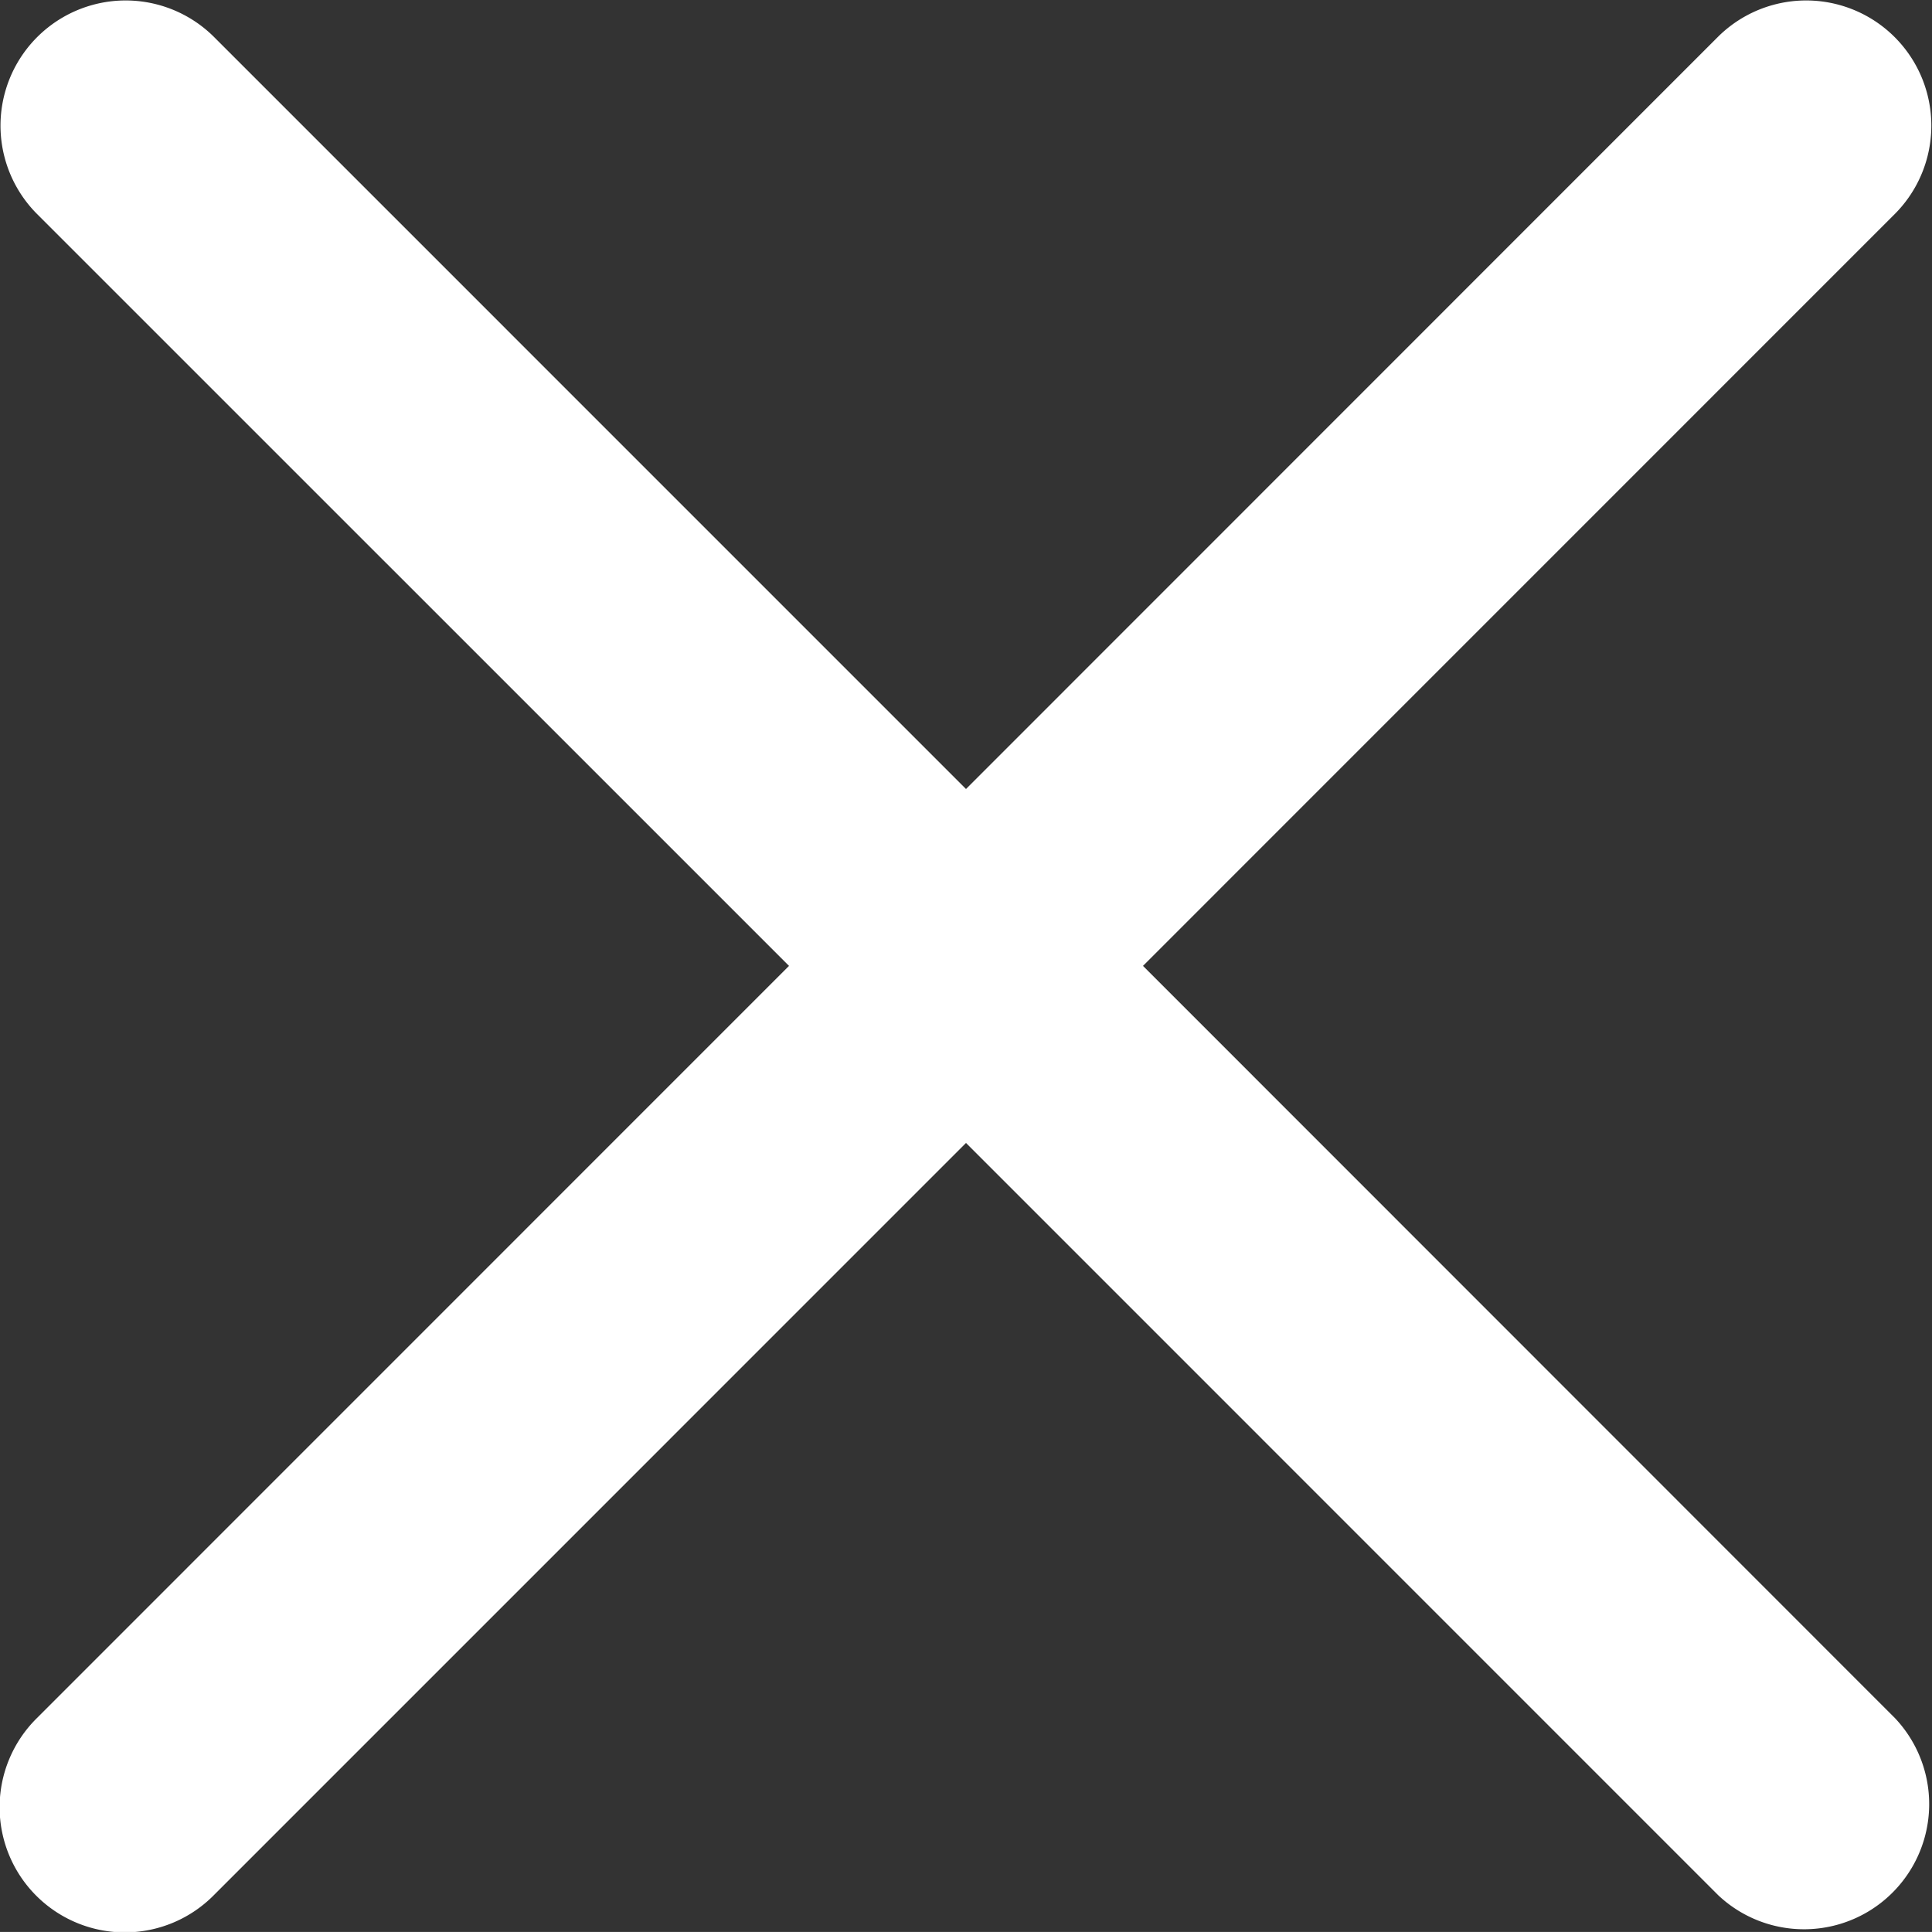 <svg id="close" xmlns="http://www.w3.org/2000/svg" width="48.934" height="48.933" viewBox="0 0 48.934 48.933">
  <rect x="0" y="0" width="48.934" height="48.933" fill="#333333" stroke="none"/>
  <path id="close-2" data-name="close" d="M28.95,24.6,48,5.548a3.17,3.17,0,0,0-4.483-4.483L24.467,20.12,5.413,1.065A3.17,3.17,0,0,0,.93,5.548L19.984,24.6.93,43.657A3.17,3.17,0,1,0,5.413,48.14L24.467,29.085,43.521,48.14A3.17,3.17,0,0,0,48,43.657Zm0,0" transform="translate(0 -0.136)" fill="#fff"/>
</svg>
